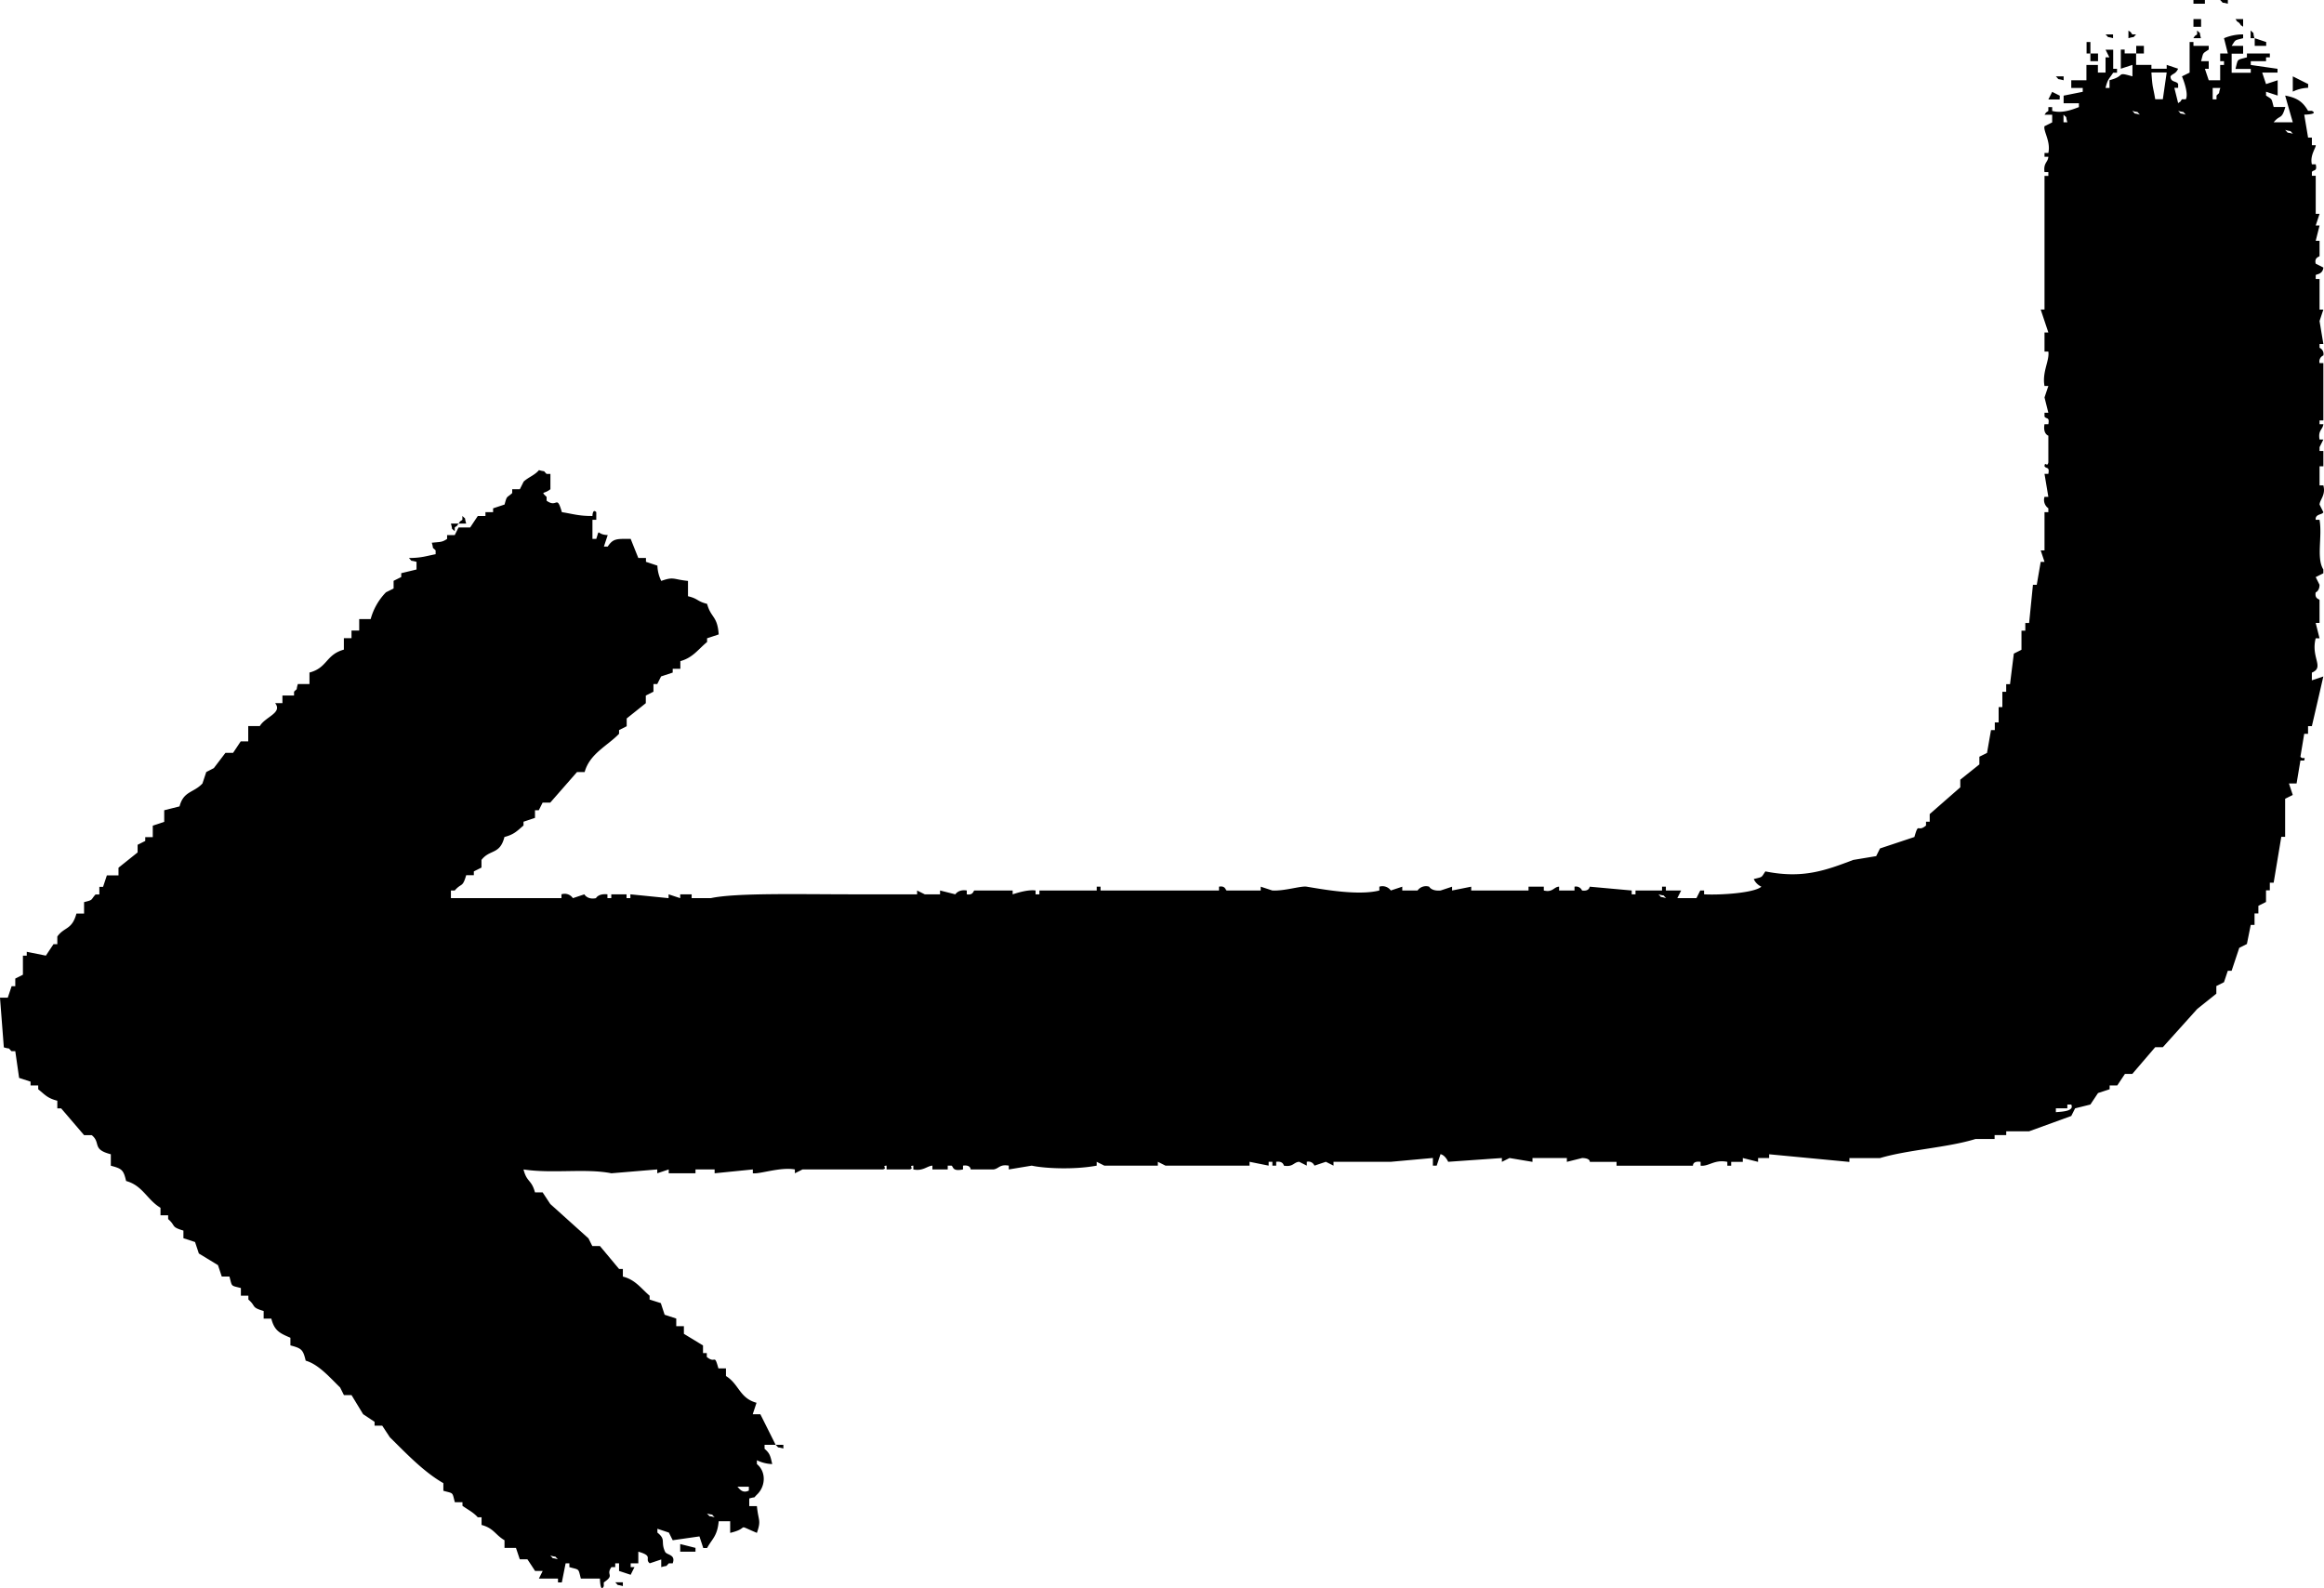 <svg data-name="图层 1" xmlns="http://www.w3.org/2000/svg" viewBox="0 0 800 546.56" preserveAspectRatio="none"><path d="M759 126.72h-3.94V128H759zm7.9 1.31v-1.31h-2.64c1.5 1.47-.01.56 2.64 1.28zm-9.21 5.27h-2.63v2.63h2.63zm13.15 1.31c1.13 1.48-.18.21 1.32 1.32v-2.63h-2.63c1.12 1.48-.18.2 1.31 1.31zm-35.52 3.95H734c-1.12-1.48.18-.21-1.32-1.32v2.63c2.64-.79 1.15.19 2.64-1.31zm21-1.32v1.32c-1.48 1.12-.2-.18-1.31 1.31h2.63c-.74-2.62.23-1.13-1.27-2.63zm18.42 0v2.63h1.31c-.74-2.62.24-1.13-1.26-2.63zm-47.36 2.63v-1.31h-2.58c1.49 1.44-.01.56 2.63 1.31zM799.78 303l-1.31-2.63c.13-1.77 2.19-3.28 1.31-6.58h-1.31v-6.59h1.31v-5.26h-1.31v-1.32l1.31-2.63h-1.31c-.58-3.18 1.08-3.35 1.31-5.26h-1.31v-1.31h1.31v-19.73h-1.31a2.28 2.28 0 0 1 1.31-2.64 2.32 2.32 0 0 0-1.31-2.63v-1.31h1.31q-.66-3.95-1.31-7.89c.43-1.32.87-2.64 1.31-3.95h-1.31v-10.52h-1.32v-1.32c.07-.39 2.4-.16 2.63-2.63l-2.63-1.32c-.58-2.21 1.26-2.34 1.32-2.63v-5.26h-1.32l1.32-5.26h-1.32l1.32-4h-1.32v-13.1h-1.32v-1.32c.48-.85 1.94-.07 1.32-2.63h-1.32c-.76-3.06 1.46-5.76 1.32-6.57h-1.32v-2.64h-1.31l-1.32-7.89s5.06-.06 2.63-1.31h-1.31c-1.8-3.09-3.73-4.49-7.89-5.26q1.3 4.59 2.63 9.2h-6.58c2.24-2.8 2.72-.72 4-5.26h-4c-.85-3.11-.37-2.46-2.63-3.94v-1.32l4 1.32v-5.27l-4 1.32-1.32-3.95H784v-1.31l-9.21-1.32v-1.31h5.26v-1.32h1.31v-1.31h-7.89v1.31c-3.58 1-3 .31-3.94 4h5.26v1.31h-6.58v-6.57h3.95v-2.69h-3.95c1.5-2.21.8-1.83 3.95-2.63v-1.31a16.71 16.71 0 0 0-6.58 1.31l1.32 5.27h-2.64v2.63h1.32v1.31h-1.32v5.26h-3.94L759 150.4h1.32v-2.63h-2.63c.85-3.12.37-2.47 2.63-4v-1.27h-5.26v-1.31h-1.32v10.52l-2.63 1.29s2.47 5.79 1.32 7.89h-1.32c-1.12 1.48.18.21-1.32 1.32-.43-1.76-.87-3.51-1.31-5.27h1.31v-1.31c-.6-1.15-2.61-.46-2.63-2.63.78-1.06 1.72-.7 2.63-2.63l-3.94-1.32v1.32h-5.26v-1.32h-5.27v-3.94h-3.94v-1.32h-1.32v6.58l4-1.32V153c-6-1.71-2-.17-7.89 1.31V157h-1.37c.74-3.1 1.22-3.08 2.63-5.26h1.32v-1.34h-1.32v-6.58h-2.63l1.32 2.63h-1.32v5.26h-2.63v-2.63h-3.95v5.26H713V157h3.95v1.32l-6.58 1.32v2.63h5.26v1.31c-1.93.71-5.57 2.28-9.2 1.32v-1.32h-1.32v1.32c-1.48 1.12-.2-.18-1.32 1.31h2.64v2.63l-2.64 1.32c-.49 1.65 2.21 5.22 1.32 9.21h-1.32v1.31h1.32c-.11 1.91-1.76 2.07-1.32 5.26h1.32v1.32h-1.32v46h-1.31l2.63 7.89h-1.32v6.58h1.32c.46 3.09-2.22 7.06-1.32 11.84h1.32l-1.32 3.94 1.32 5.27h-1.32v1.31c.6 1 1.81 0 1.32 2.63h-1.32c-.61 3.37 1.32 3.95 1.32 3.95v9.21c-.36 1.82-1.22-.55-1.32 1.31.61 1 1.81 0 1.32 2.63h-1.32l1.32 7.9h-1.32a3.52 3.52 0 0 0 1.32 3.94V303h-1.32v13.15h-1.31c.44 1.32.88 2.63 1.31 3.95h-1.31l-1.36 7.9h-1.31l-1.32 13.15h-1.31v2.64h-1.32v6.57l-2.63 1.32c-.44 3.51-.88 7-1.31 10.52h-1.32v2.63h-1.32v5.26H688v5.27h-1.32V378h-1.31l-1.37 7.86-2.63 1.31v2.64l-6.57 5.26v2.63l-10.53 9.21v2.63H663v1.31c-3.06 2.59-2.45-1.43-4 3.95l-11.84 3.94c-.44.88-.88 1.76-1.31 2.64l-7.9 1.31c-9.7 3.69-17.46 6.51-30.25 3.95-1.5 2.21-.8 1.83-4 2.63a5.26 5.26 0 0 0 2.63 2.63c-2.48 2.18-14.2 2.94-19.73 2.63v-1.32h-1.31l-1.32 2.64h-6.58l1.32-2.64h-5.26v-1.31h-1.32v1.31H563v1.32h-1.31v-1.32l-14.47-1.31s-.12 1.7-2.63 1.31a2.26 2.26 0 0 0-2.59-1.31v1.31h-5.3v-1.31c-1.81 0-2.13 2.09-5.27 1.31v-1.31h-5.26v1.31h-19.73v-1.31l-6.58 1.31v-1.31l-3.94 1.31c-3.17.3-3.95-1.31-3.95-1.31a3.58 3.58 0 0 0-4 1.31h-5.26v-1.31l-3.94 1.31a3.54 3.54 0 0 0-3.95-1.31v1.31c-7.3 1.87-19.7-.44-25-1.31-2-.34-7.61 1.54-11.84 1.31l-4-1.31v1.31h-11.73c-.4-.09-.36-1.74-2.63-1.31v1.31h-40.78v-1.31h-1.31v1.31H357.8v1.32h-1.32v-1.32c-3-.45-7.8 1.33-7.89 1.32v-1.32h-13.16c-.42.11-.36 1.7-2.63 1.32v-1.32c-2.89-.48-3.94 1.32-3.94 1.32l-5.26-1.32v1.32h-5.27l-2.63-1.32v1.32h-22.36c-18 0-40.13-.56-48.67 1.32h-6.58v-1.32h-3.94v1.32l-4-1.32v1.32L217 434.53v1.32h-1.32v-1.32h-5.26v1.32h-1.32v-1.32c-3.19-.33-3.94 1.32-3.94 1.32-3 .62-4-1.32-4-1.32l-3.95 1.32a3.41 3.41 0 0 0-3.94-1.32v1.32h-38.05v-2.64h1.32c2.35-2.74 2.65-.82 3.94-5.26h2.63v-1.31l2.63-1.32v-2.63c2.87-3.74 6.36-1.72 7.9-7.89 3.38-.89 4.32-2.06 6.57-3.95v-1.31l3.95-1.32v-2.63h1.32c.43-.88.87-1.75 1.31-2.63h2.63l9.21-10.52h2.63c1.74-6.34 7.84-9 11.84-13.16V378l2.63-1.32V374l6.58-5.26v-2.63l2.63-1.32v-2.63h1.31l1.32-2.63 4-1.32v-1.31h2.63v-2.63c4.35-1.2 6.13-4.08 9.2-6.58v-1.29l4-1.32c-.45-6.47-2.65-5.59-4-10.52-3.58-.91-3-1.79-6.57-2.63v-5.27c-5.27-.53-4.78-1.56-9.21 0a12.86 12.86 0 0 1-1.32-5.26l-3.94-1.31v-1.32h-2.63q-1.32-3.28-2.63-6.58c-4.78 0-6-.21-7.9 2.64h-1.31c.44-1.32.87-2.64 1.31-3.95-4.06-.12-2.64-2.64-3.94 1.31h-1.32v-6.57h1.32V303c-1.27-1.36-1.32 1.31-1.32 1.31-4.71.05-7.12-.81-10.52-1.31-1.85-6.31-1.55-1.25-5.26-3.95v-1.31c-2.11-2.05-1-.82 1.31-2.64v-5.26h-1.31c-1.5-1.47 0-.56-2.63-1.31-1.45 1.74-3.62 2.42-5.27 3.94-.43.88-.87 1.76-1.31 2.63h-2.63v1.32c-1.94 1.81-1.75.66-2.63 3.95l-3.95 1.31V303h-2.63v1.31h-2.63c-.88 1.32-1.76 2.63-2.63 3.95h-4c-.44.88-.88 1.75-1.31 2.63h-2.63v1.31c-1.78 1.2-2.31 1-5.27 1.32.79 2.63-.18 1.13 1.32 2.63v1.32c-3.25.62-4.82 1.28-9.21 1.31 1.49 1.48 0 .56 2.63 1.32v2.63l-5.26 1.27v1.32l-2.63 1.31v2.64l-2.63 1.31a21.12 21.12 0 0 0-5.26 9.21h-3.95v3.95H121v2.63h-2.63v3.94c-6.29 1.75-5.58 6.24-11.84 7.89v3.95h-4c-.79 2.63.19 1.13-1.31 2.63v1.32h-4v2.63h-2.51c2.68 3.36-3.49 4.73-5.26 7.89h-4v5.26h-2.58c-.87 1.32-1.75 2.63-2.63 3.95h-2.63l-4 5.26-2.61 1.35c-.44 1.31-.87 2.63-1.31 3.94-3.07 3.28-6.49 2.55-7.89 7.89l-5.27 1.32v4l-3.94 1.31v3.95H50v1.31l-2.63 1.32v2.63l-6.58 5.26V428h-4l-1.31 3.95H34.2v2.63h-1.31c-1.78 1.93-.64 1.83-3.95 2.63v3.95h-2.63c-1.55 5.69-4.15 4.5-6.58 7.89v2.63h-1.31c-.88 1.32-1.76 2.63-2.63 3.95l-6.58-1.32v1.32H7.89v6.57l-2.63 1.32v2.63H4l-1.32 3.95H0l1.32 17.1c2.62.79 1.13-.19 2.63 1.31h1.31l1.32 9.21 3.94 1.28v1.31h2.63v1.32c2.33 1.85 3.13 3.07 6.58 3.94v2.63h1.32l7.89 9.21h2.63c3.3 2.66-.08 4.88 6.58 6.58v3.95c3.8 1 4.36 1.41 5.26 5.26 5.73 1.55 7.24 6.5 11.84 9.21V545h2.63v1.31c2.74 2.35.82 2.66 5.26 3.95v2.63l4 1.31 1.31 3.95 6.58 4c.44 1.31.88 2.63 1.31 3.94h2.64c1 3.58.31 3 3.94 3.95v2.63h2.58V574c2.75 2.35.83 2.65 5.26 3.94v2.63h2.64c1.07 4.24 3 5.05 6.57 6.58v2.63c3.8 1 4.36 1.41 5.26 5.26 4.5 1.23 8.71 6.23 11.84 9.21l1.32 2.63H121l4 6.58 3.94 2.63v1.31h2.63l2.63 4c5.51 5.41 11.58 11.88 18.42 15.79v2.63c3.58 1 3 .31 3.95 3.94h2.63V645c1.83 1.3 3.8 2.27 5.26 3.94h1.31v2.64c4.23 1.13 4.65 3.36 7.9 5.26v2.63h3.94l1.32 3.94h2.63c.88 1.32 1.75 2.64 2.63 4h2.63c-.44.88-.88 1.75-1.31 2.63h6.57v1.32h1.32q.66-3.3 1.31-6.58H196v1.32c3.58 1 3 .31 3.95 3.94h6.57s.07 5.06 1.32 2.63v-1.31c4-2.7.56-2.41 2.63-5.26h1.31v-1.32h1.32v2.63l4 1.32c.43-.88.87-1.76 1.31-2.63h-1.31v-1.32h2.63v-4c5.37 1.51 2 2.46 3.94 4l3.95-1.32v2.64c2.63-.8 1.13.18 2.63-1.32h1.32c1.14-3.15-2.1-2.77-2.64-4-1.62-3.56.46-4.08-2.63-6.57v-1.32l3.95 1.32 1.32 2.63 9.2-1.32 1.32 4h1.31c1.83-3.3 3.52-4.1 4-9.21h3.95v4c7.23-1.73 1.48-3.24 9.2 0 1.53-4.46.53-3.92 0-9.21h-2.63v-2.63c2.63-.79 1.14.18 2.63-1.32 3.08-2.88 3.21-7.94 0-10.52v-1.32a13 13 0 0 0 5.27 1.32c-.62-2.86-.84-3.73-2.63-5.26V624H267q-2.62-5.26-5.26-10.52h-2.63c.44-1.32.88-2.63 1.31-3.95-5.87-1.58-6-6.43-10.52-9.21v-2.63h-2.6c-1.5-5.37-.89-1.36-4-3.94v-1.32H242v-2.63l-6.58-4v-2.63h-2.63v-2.63l-4-1.31c-.43-1.32-.87-2.63-1.31-4l-3.86-1.23v-1.32c-2.91-2.47-4.93-5.53-9.21-6.58v-2.63h-1.31l-6.58-7.89h-2.63c-.44-.88-.88-1.75-1.31-2.63l-13.16-11.84-2.63-4h-2.63c-1.23-4.5-2.8-3.38-3.95-7.89 10 1.52 21.4-.44 30.26 1.32l15.78-1.32v1.32l3.95-1.32v1.32h9.21v-1.32H246v1.32l13.15-1.32v1.32c2.3.35 9.46-2.23 14.47-1.32v1.32l2.63-1.32h27.62c1.83-.34-.54-1.25 1.32-1.31v1.31h7.89c1.83-.34-.54-1.24 1.32-1.31v1.31c3.36.66 4.77-1.22 6.57-1.31v1.31h5.27v-1.31h1.31c.72.41.18 2.06 3.95 1.31v-1.31c2.68-.37 2.63 1.31 2.63 1.31H342c1.92-.29 2.08-1.86 5.26-1.31v1.31l7.9-1.31c4.1.93 14.45 1.49 22.36 0v-1.32l2.63 1.32h18.42v-1.32l2.63 1.32h28.94v-1.32l6.57 1.32v-1.32H438v1.32h1.31v-1.32c2.43-.34 2.63 1.32 2.63 1.32 3.2.58 3.37-1.2 5.27-1.32l2.63 1.32v-1.32a2.23 2.23 0 0 1 2.63 1.32l3.94-1.32 2.63 1.32v-1.32h19.74l14.47-1.32v2.64h1.31l1.32-3.95c1.68.38 2.63 2.63 2.63 2.63l18.49-1.3v1.32l2.63-1.32 7.9 1.32v-1.32h11.84v1.32l5.26-1.32c2.86.05 2.63 1.32 2.63 1.32h9.21v1.32h26.31s-.2-1.73 2.63-1.32v1.32c2.88.3 4.74-2.23 9.2-1.32v1.32h1.32v-1.32h4v-1.32l5.26 1.32v-1.32H609V524l27.63 2.63v-1.32h10.52c9.78-2.91 23.27-3.59 32.89-6.57h6.57v-1.34h4v-1.31h7.89l14.5-5.27 1.32-2.63 5.26-1.31 2.63-3.95 4-1.31v-1.32h2.63l2.63-3.95H734l7.89-9.2h2.63q5.93-6.58 11.84-13.16l6.58-5.26v-2.63l2.63-1.32 1.32-3.94h1.31l2.63-7.89 2.63-1.32 1.32-6.58h1.31v-3.94h1.32v-2.63l2.63-1.32v-4h1.31v-2.63h1.32q1.32-7.89 2.63-15.78h1.32v-13.11l2.63-1.31-1.32-3.95h2.63l1.32-7.89h1.31c.46-1.8-.31-.12-1.31-1.32q.66-3.94 1.31-7.89h1.32v-2.63h1.31q2-8.55 3.95-17.1l-3.95 1.32v-2.64c4.46-1.88-.41-5.08 1.32-11.83h1.32l-1.32-5.27h1.32v-7.89c-.11-.42-1.74-.35-1.32-2.63 0 0 1.33-.5 1.32-2.63l-1.32-2.63 2.63-1.32v-1.31c-2.47-3.93-.28-11.3-1.31-17.1h-1.32c-.23-2.08 2.36-1.68 2.64-2.62zm-542 335.43v1.32c-2.3 1.12-3.29-.76-3.94-1.32zM246 648.94c-2.63-.79-1.14.19-2.64-1.31 2.64.79 1.13-.18 2.64 1.31zm-53.94 14.47c-2.62-.79-1.13.19-2.63-1.31 2.62.79 1.12-.18 2.62 1.31zM570.9 434.53c2.62.79 1.13-.18 2.63 1.32-2.63-.8-1.14.15-2.63-1.32zm139.43-268.35c1.48 1.5.56 0 1.32 2.63h-1.32zm-2.63 343.33v-1.32h3.95v-1.31H713c1.11 2.35-3.22 2.44-5.3 2.63zM734 164.87c2.63.79 1.13-.19 2.63 1.31-2.63-.79-1.12.18-2.63-1.31zm10.52-4h-2.62c-.82-4.86-.92-3.44-1.31-9.21h5.26zm5.26 4c2.63.79 1.14-.19 2.64 1.31-2.62-.79-1.13.18-2.63-1.31zm13.22-5.26v1.31h-1.32V157h2.63c-.84 2.6.14 1.11-1.31 2.61zm23.68 11.83c2.62.8 1.13-.18 2.63 1.32-2.68-.76-1.18.18-2.68-1.32zm-6.58-28.94v-1.31l-3.95-1.32v2.63zm-60.51-1.31h-1.32v3.95h1.32zM738 142.5h-2.64v2.64H738zm-15.79 5.27v-2.63h-2.63v2.63zm-11.84 6.57V153h-2.67c1.49 1.5-.01.59 2.63 1.34zm84.19 1.32l-5.3-2.66v5.26a12.9 12.9 0 0 1 5.26-1.32zm-85.5 4l-2.63-1.32-1.32 2.63H709zM159.17 304.3v1.32c-1.49 1.12-.21-.18-1.32 1.31h2.63c-.79-2.62.18-1.13-1.31-2.63zm-2.63 5.26v-1.31c1.48-1.13.2.18 1.31-1.32h-2.63c.78 2.63-.22 1.14 1.32 2.63zm113.12 315.71V624H267c1.52 1.42 0 .51 2.66 1.27zm-35.51 35.51h5.26v-1.31l-5.26-1.32zm-19.74 11.84v-1.31h-2.63c1.5 1.47-.01.56 2.63 1.31z" transform="translate(0 -126.72)" fill="{{colors[0]}}" fill-rule="evenodd"/></svg>